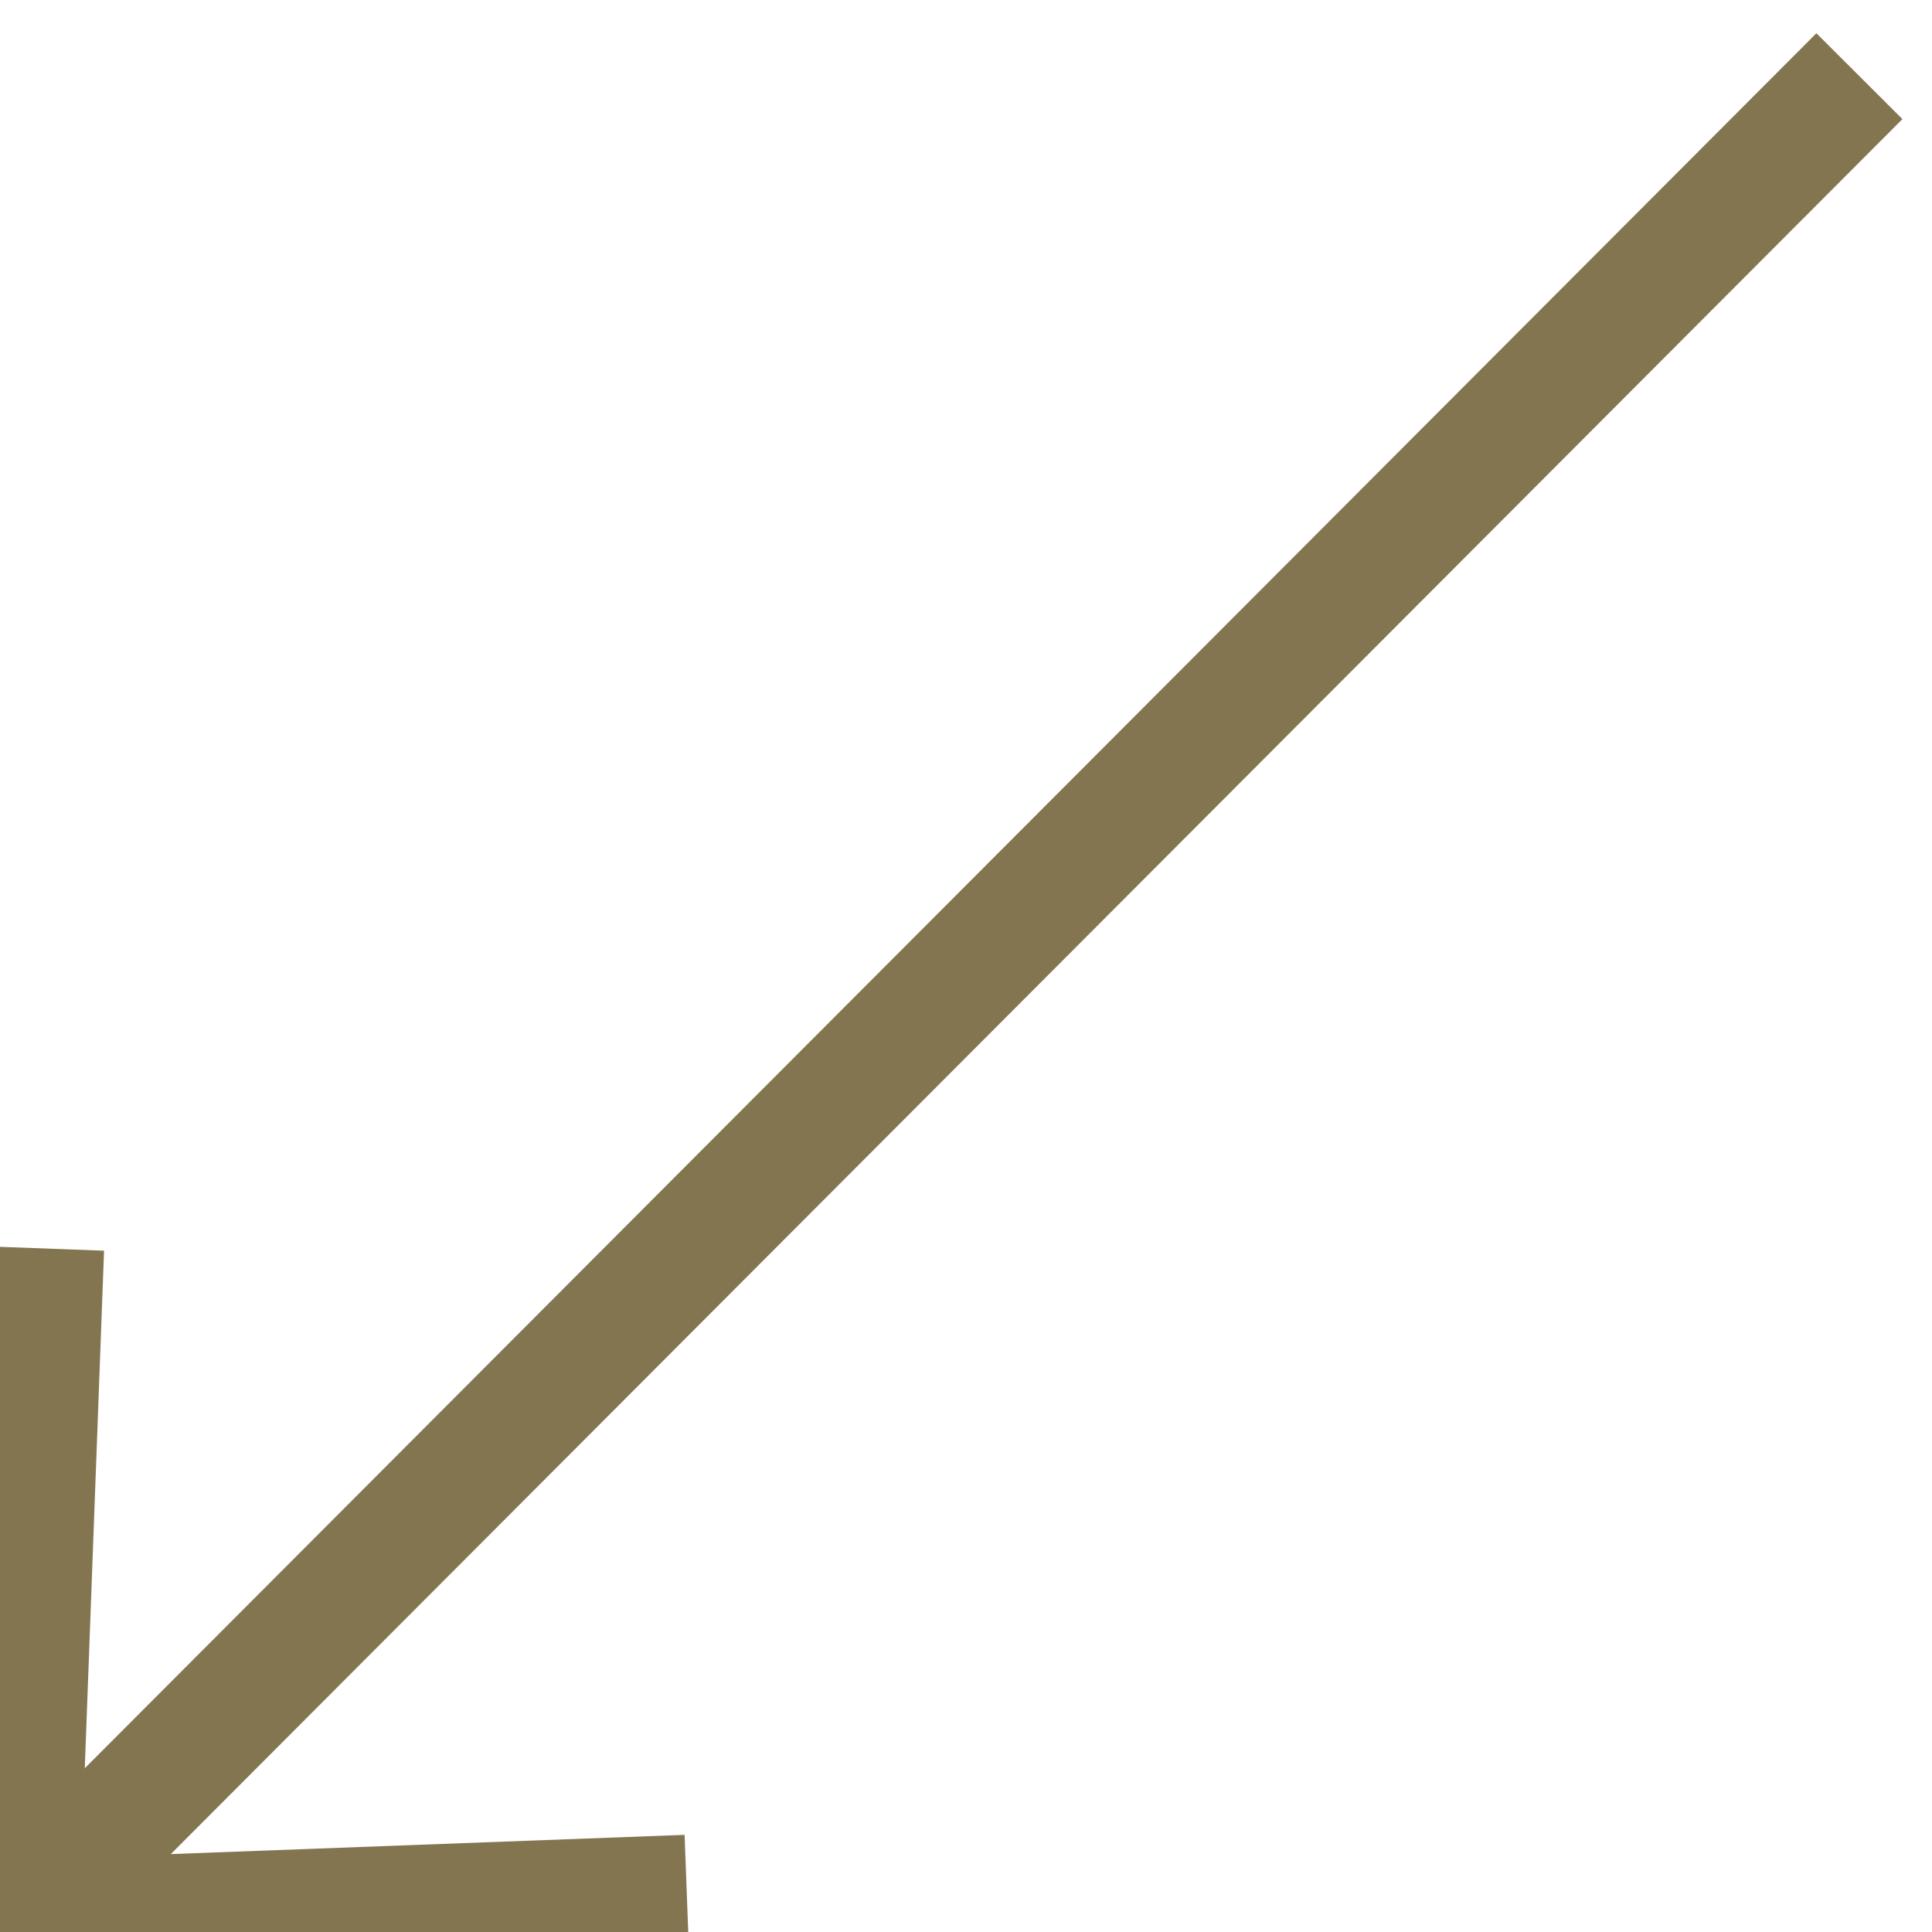 <svg width="21" height="21" viewBox="0 0 21 21" fill="none" xmlns="http://www.w3.org/2000/svg">
<path d="M0.199 20.879L20.211 0.828" stroke="#837550" stroke-width="1.321"/>
<path d="M7.466 20.604L0.199 20.876L0.471 13.57" stroke="#837550" stroke-width="1.321"/>
</svg>
